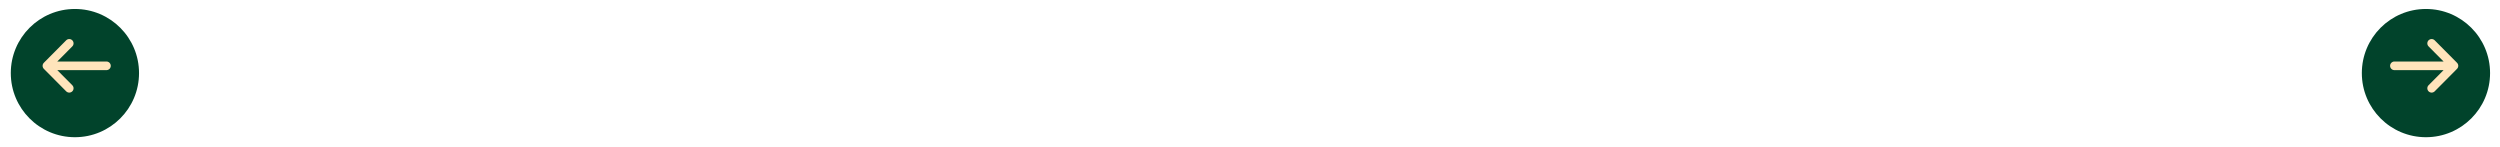 <svg width="1158" height="68" viewBox="0 0 1158 68" fill="none" xmlns="http://www.w3.org/2000/svg">
<g filter="url(#filter0_d_464_3671)">
<circle cx="34.7" cy="29.7" r="29.7" fill="#01432B"/>
</g>
<path d="M49.309 30.486H21.732M21.732 30.486L32.073 20.08M21.732 30.486L32.073 40.892" stroke="#FFE4BB" stroke-width="4" stroke-linecap="round" stroke-linejoin="round"/>
<g filter="url(#filter1_d_464_3671)">
<circle cx="29.7" cy="29.7" r="29.7" transform="matrix(-1 0 0 1 1153.4 0)" fill="#01432B"/>
</g>
<path d="M1109.09 30.486H1136.67M1136.67 30.486L1126.33 20.08M1136.67 30.486L1126.33 40.892" stroke="#FFE4BB" stroke-width="4" stroke-linecap="round" stroke-linejoin="round"/>
<defs>
<filter id="filter0_d_464_3671" x="0.843" y="0" width="67.713" height="67.712" filterUnits="userSpaceOnUse" color-interpolation-filters="sRGB">
<feFlood flood-opacity="0" result="BackgroundImageFix"/>
<feColorMatrix in="SourceAlpha" type="matrix" values="0 0 0 0 0 0 0 0 0 0 0 0 0 0 0 0 0 0 127 0" result="hardAlpha"/>
<feOffset dy="4.157"/>
<feGaussianBlur stdDeviation="2.078"/>
<feComposite in2="hardAlpha" operator="out"/>
<feColorMatrix type="matrix" values="0 0 0 0 0 0 0 0 0 0 0 0 0 0 0 0 0 0 0.25 0"/>
<feBlend mode="normal" in2="BackgroundImageFix" result="effect1_dropShadow_464_3671"/>
<feBlend mode="normal" in="SourceGraphic" in2="effect1_dropShadow_464_3671" result="shape"/>
</filter>
<filter id="filter1_d_464_3671" x="1089.84" y="0" width="67.713" height="67.712" filterUnits="userSpaceOnUse" color-interpolation-filters="sRGB">
<feFlood flood-opacity="0" result="BackgroundImageFix"/>
<feColorMatrix in="SourceAlpha" type="matrix" values="0 0 0 0 0 0 0 0 0 0 0 0 0 0 0 0 0 0 127 0" result="hardAlpha"/>
<feOffset dy="4.157"/>
<feGaussianBlur stdDeviation="2.078"/>
<feComposite in2="hardAlpha" operator="out"/>
<feColorMatrix type="matrix" values="0 0 0 0 0 0 0 0 0 0 0 0 0 0 0 0 0 0 0.25 0"/>
<feBlend mode="normal" in2="BackgroundImageFix" result="effect1_dropShadow_464_3671"/>
<feBlend mode="normal" in="SourceGraphic" in2="effect1_dropShadow_464_3671" result="shape"/>
</filter>
</defs>
</svg>
